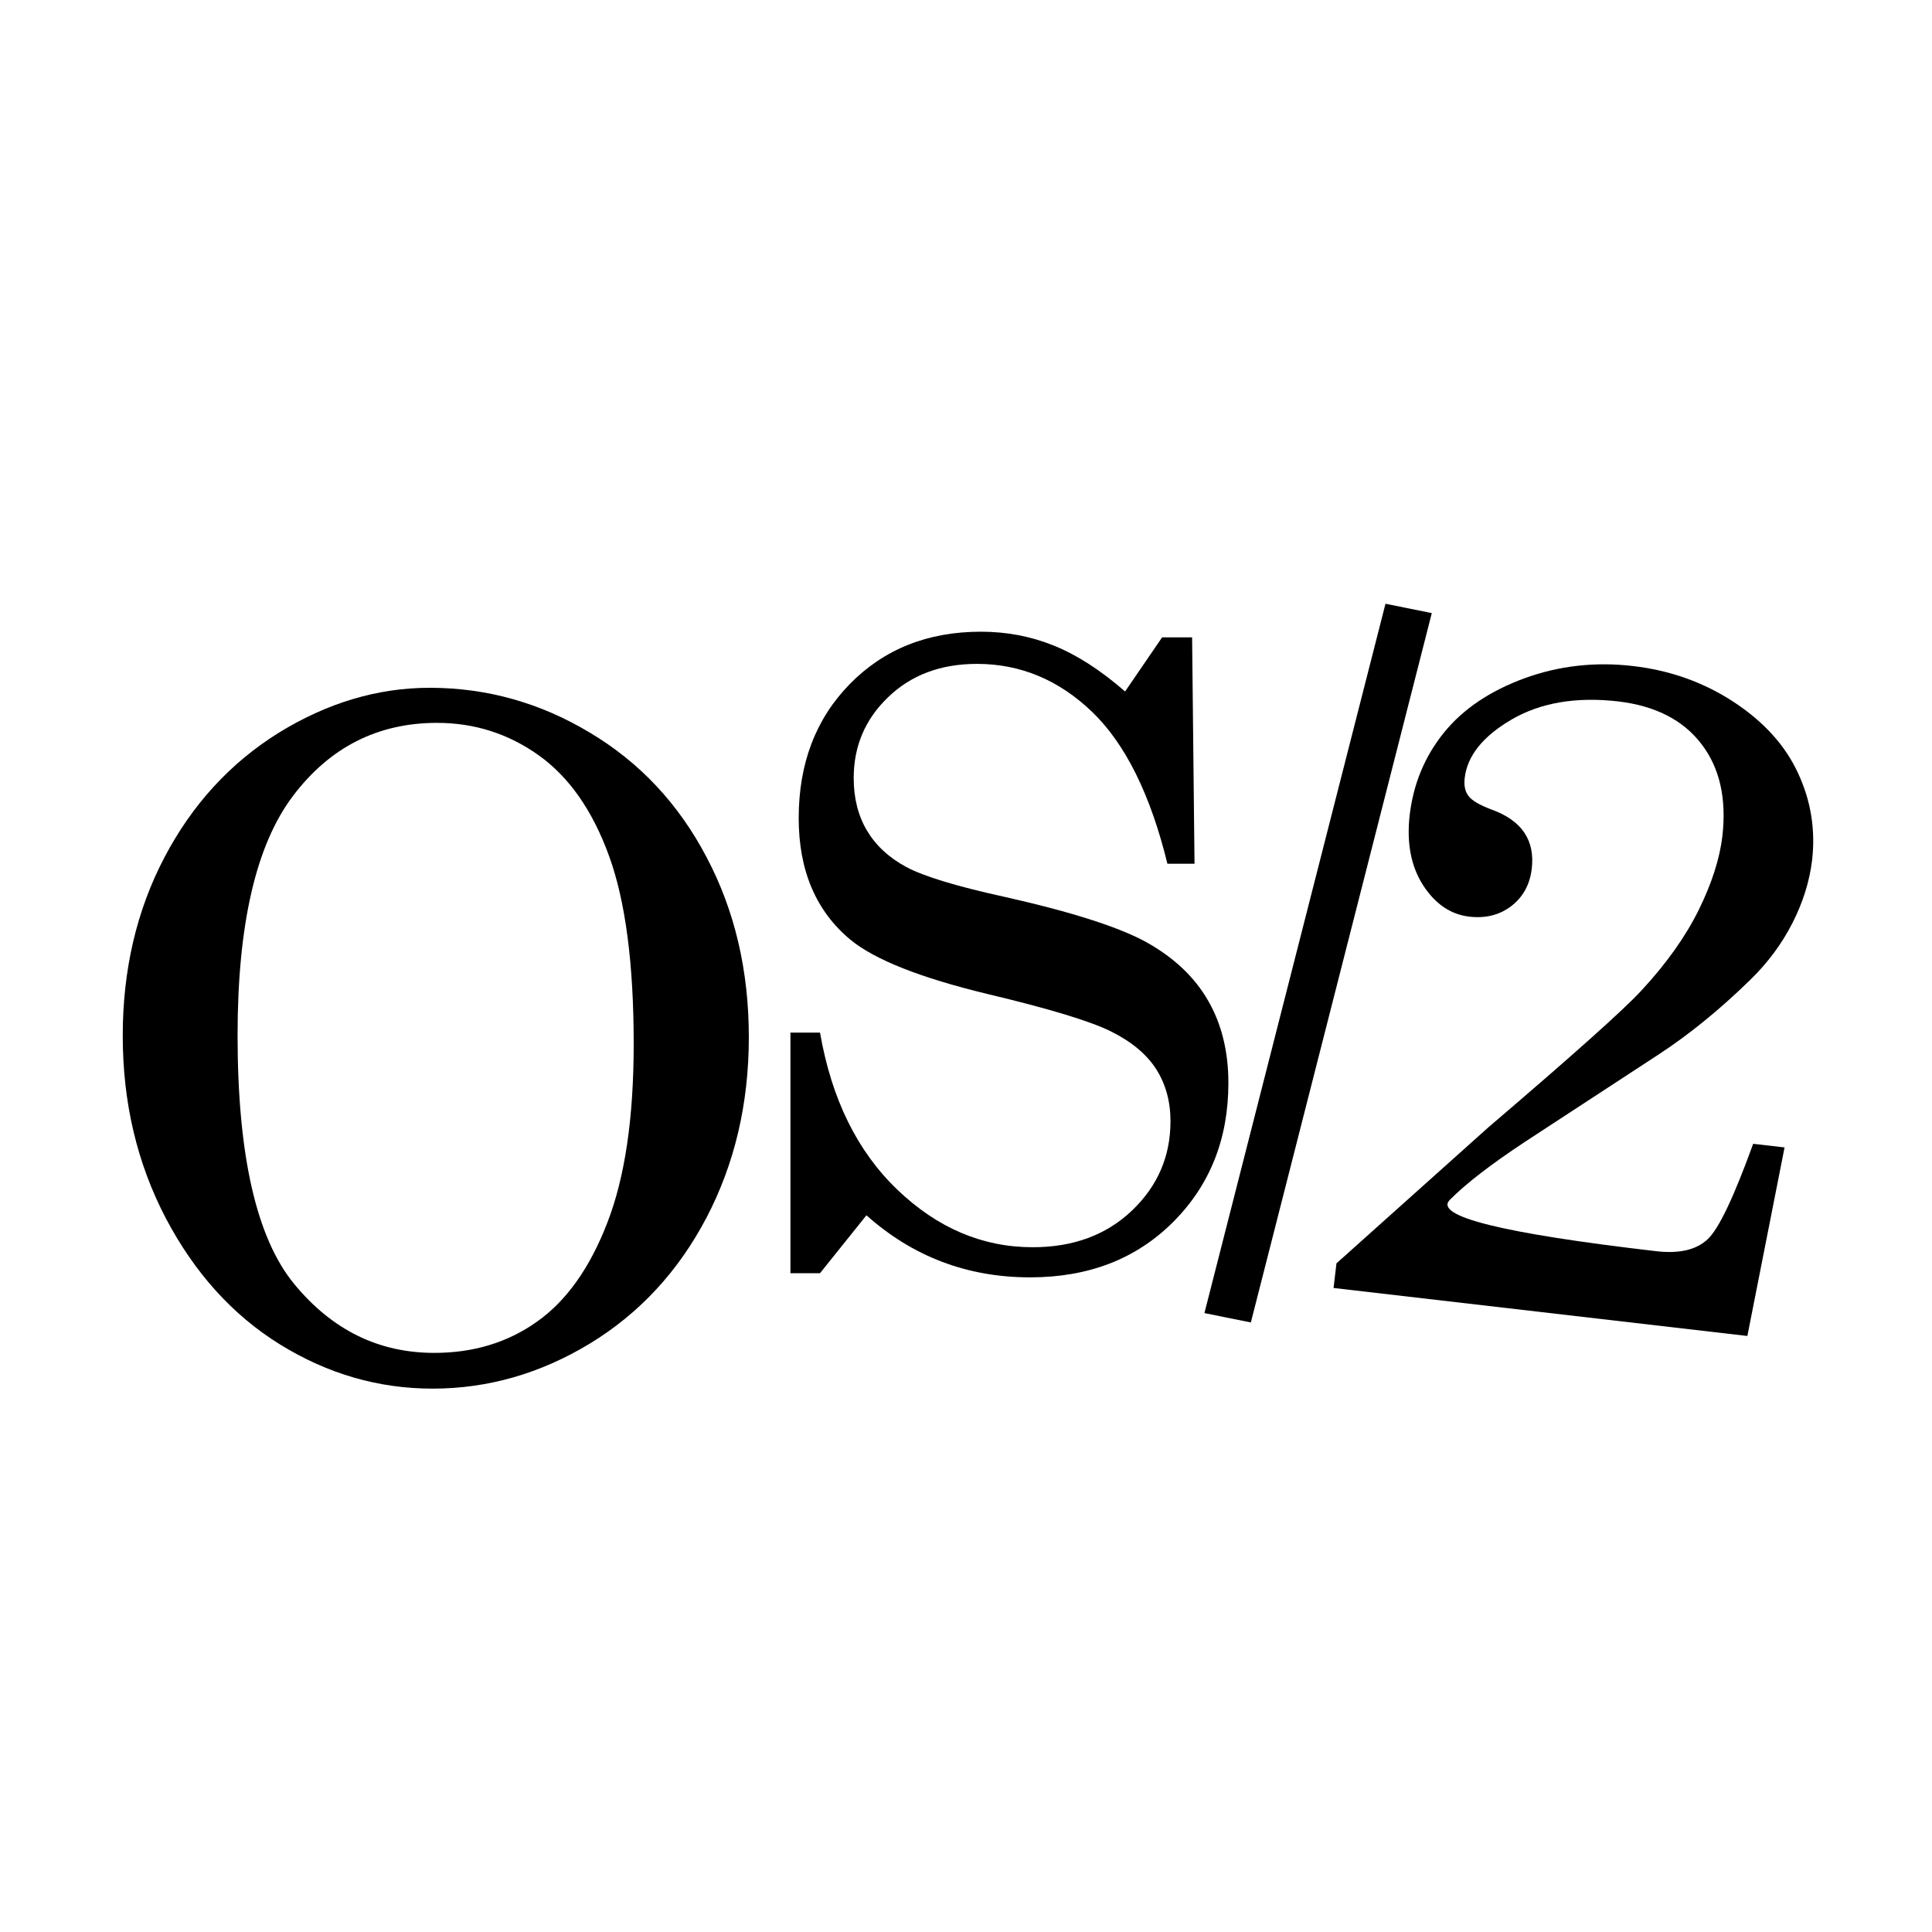 <?xml version="1.0" encoding="iso-8859-1"?>
<!-- Generator: Adobe Illustrator 19.1.1, SVG Export Plug-In . SVG Version: 6.00 Build 0)  -->
<svg version="1.1" id="Layer_1" xmlns="http://www.w3.org/2000/svg" xmlns:xlink="http://www.w3.org/1999/xlink" x="0px" y="0px"
	 viewBox="0 0 32 32" style="enable-background:new 0 0 32 32;" xml:space="preserve">
<path d="M7.118,11.392c0.943,0,1.825,0.247,2.649,0.741c0.826,0.492,1.471,1.179,1.935,2.063c0.467,0.882,0.701,1.877,0.701,2.983
	c0,1.103-0.236,2.101-0.703,2.993c-0.468,0.889-1.11,1.583-1.932,2.083C8.948,22.751,8.082,23,7.164,23
	c-0.897,0-1.738-0.245-2.525-0.731c-0.787-0.487-1.416-1.186-1.893-2.092c-0.476-0.911-0.713-1.915-0.713-3.022
	c0-1.089,0.229-2.074,0.69-2.953c0.46-0.877,1.091-1.564,1.89-2.063C5.417,11.643,6.251,11.392,7.118,11.392L7.118,11.392z
	 M7.238,11.973c-0.981,0-1.778,0.404-2.388,1.214c-0.611,0.809-0.915,2.131-0.915,3.96c0,1.988,0.312,3.359,0.938,4.12
	c0.626,0.761,1.398,1.141,2.32,1.141c0.645,0,1.214-0.17,1.701-0.517c0.488-0.344,0.878-0.892,1.167-1.644
	c0.291-0.75,0.435-1.736,0.435-2.956c0-1.329-0.136-2.368-0.41-3.119c-0.271-0.744-0.657-1.3-1.162-1.661
	C8.421,12.152,7.859,11.973,7.238,11.973L7.238,11.973z"/>
<path d="M18.635,11.453l0.613-0.896h0.497l0.04,3.749h-0.449c-0.281-1.149-0.699-1.989-1.249-2.517
	c-0.551-0.528-1.186-0.793-1.905-0.793c-0.599,0-1.09,0.183-1.471,0.551c-0.382,0.366-0.571,0.812-0.571,1.341
	c0,0.329,0.072,0.618,0.217,0.865c0.147,0.247,0.362,0.45,0.651,0.606c0.289,0.155,0.833,0.321,1.631,0.496
	c1.122,0.252,1.909,0.505,2.362,0.758c0.452,0.255,0.789,0.576,1.011,0.964c0.222,0.386,0.334,0.84,0.334,1.36
	c0,0.926-0.305,1.694-0.917,2.305c-0.611,0.61-1.399,0.915-2.367,0.915c-1.04,0-1.943-0.343-2.711-1.028l-0.769,0.959h-0.49v-3.985
	h0.49c0.191,1.101,0.617,1.966,1.281,2.602c0.664,0.636,1.411,0.953,2.241,0.953c0.674,0,1.221-0.203,1.647-0.609
	c0.424-0.406,0.636-0.897,0.636-1.478c0-0.329-0.08-0.617-0.239-0.866c-0.16-0.247-0.41-0.455-0.756-0.626
	c-0.343-0.168-1.022-0.374-2.035-0.615c-1.114-0.269-1.872-0.569-2.276-0.903c-0.567-0.473-0.852-1.145-0.852-2.009
	c0-0.906,0.282-1.646,0.847-2.223c0.566-0.577,1.29-0.866,2.17-0.866c0.424,0,0.825,0.075,1.206,0.229
	C17.831,10.844,18.225,11.096,18.635,11.453L18.635,11.453z"/>
<polygon points="23.715,10.155 20.718,21.904 19.949,21.749 22.948,10 "/>
<path d="M24.014,19.873c-0.272,0.272,0.871,0.555,3.42,0.851c0.382,0.044,0.666-0.023,0.854-0.202
	c0.186-0.178,0.433-0.703,0.75-1.577l0.52,0.06l-0.616,3.123l-6.854-0.795l0.048-0.408l2.522-2.258
	c1.396-1.192,2.241-1.947,2.53-2.262c0.417-0.449,0.731-0.895,0.948-1.333c0.216-0.439,0.347-0.846,0.392-1.222
	c0.071-0.621-0.043-1.132-0.348-1.528c-0.304-0.398-0.766-0.633-1.383-0.705c-0.693-0.079-1.279,0.022-1.756,0.298
	c-0.477,0.278-0.739,0.602-0.781,0.972c-0.015,0.126,0.007,0.226,0.066,0.3c0.053,0.071,0.178,0.146,0.377,0.221
	c0.502,0.18,0.725,0.51,0.667,0.985c-0.032,0.259-0.142,0.462-0.336,0.613c-0.196,0.15-0.426,0.207-0.696,0.177
	c-0.312-0.037-0.566-0.21-0.768-0.522c-0.201-0.315-0.274-0.703-0.221-1.164c0.062-0.517,0.249-0.968,0.567-1.362
	c0.316-0.391,0.763-0.691,1.335-0.901c0.57-0.207,1.168-0.275,1.79-0.203c0.617,0.07,1.176,0.27,1.672,0.594
	c0.496,0.325,0.853,0.716,1.066,1.176c0.215,0.458,0.293,0.94,0.235,1.446c-0.042,0.348-0.15,0.697-0.325,1.04
	c-0.175,0.344-0.408,0.659-0.701,0.944c-0.503,0.491-1.008,0.902-1.517,1.235l-2.217,1.449
	C24.697,19.284,24.283,19.601,24.014,19.873L24.014,19.873z"/>
</svg>
